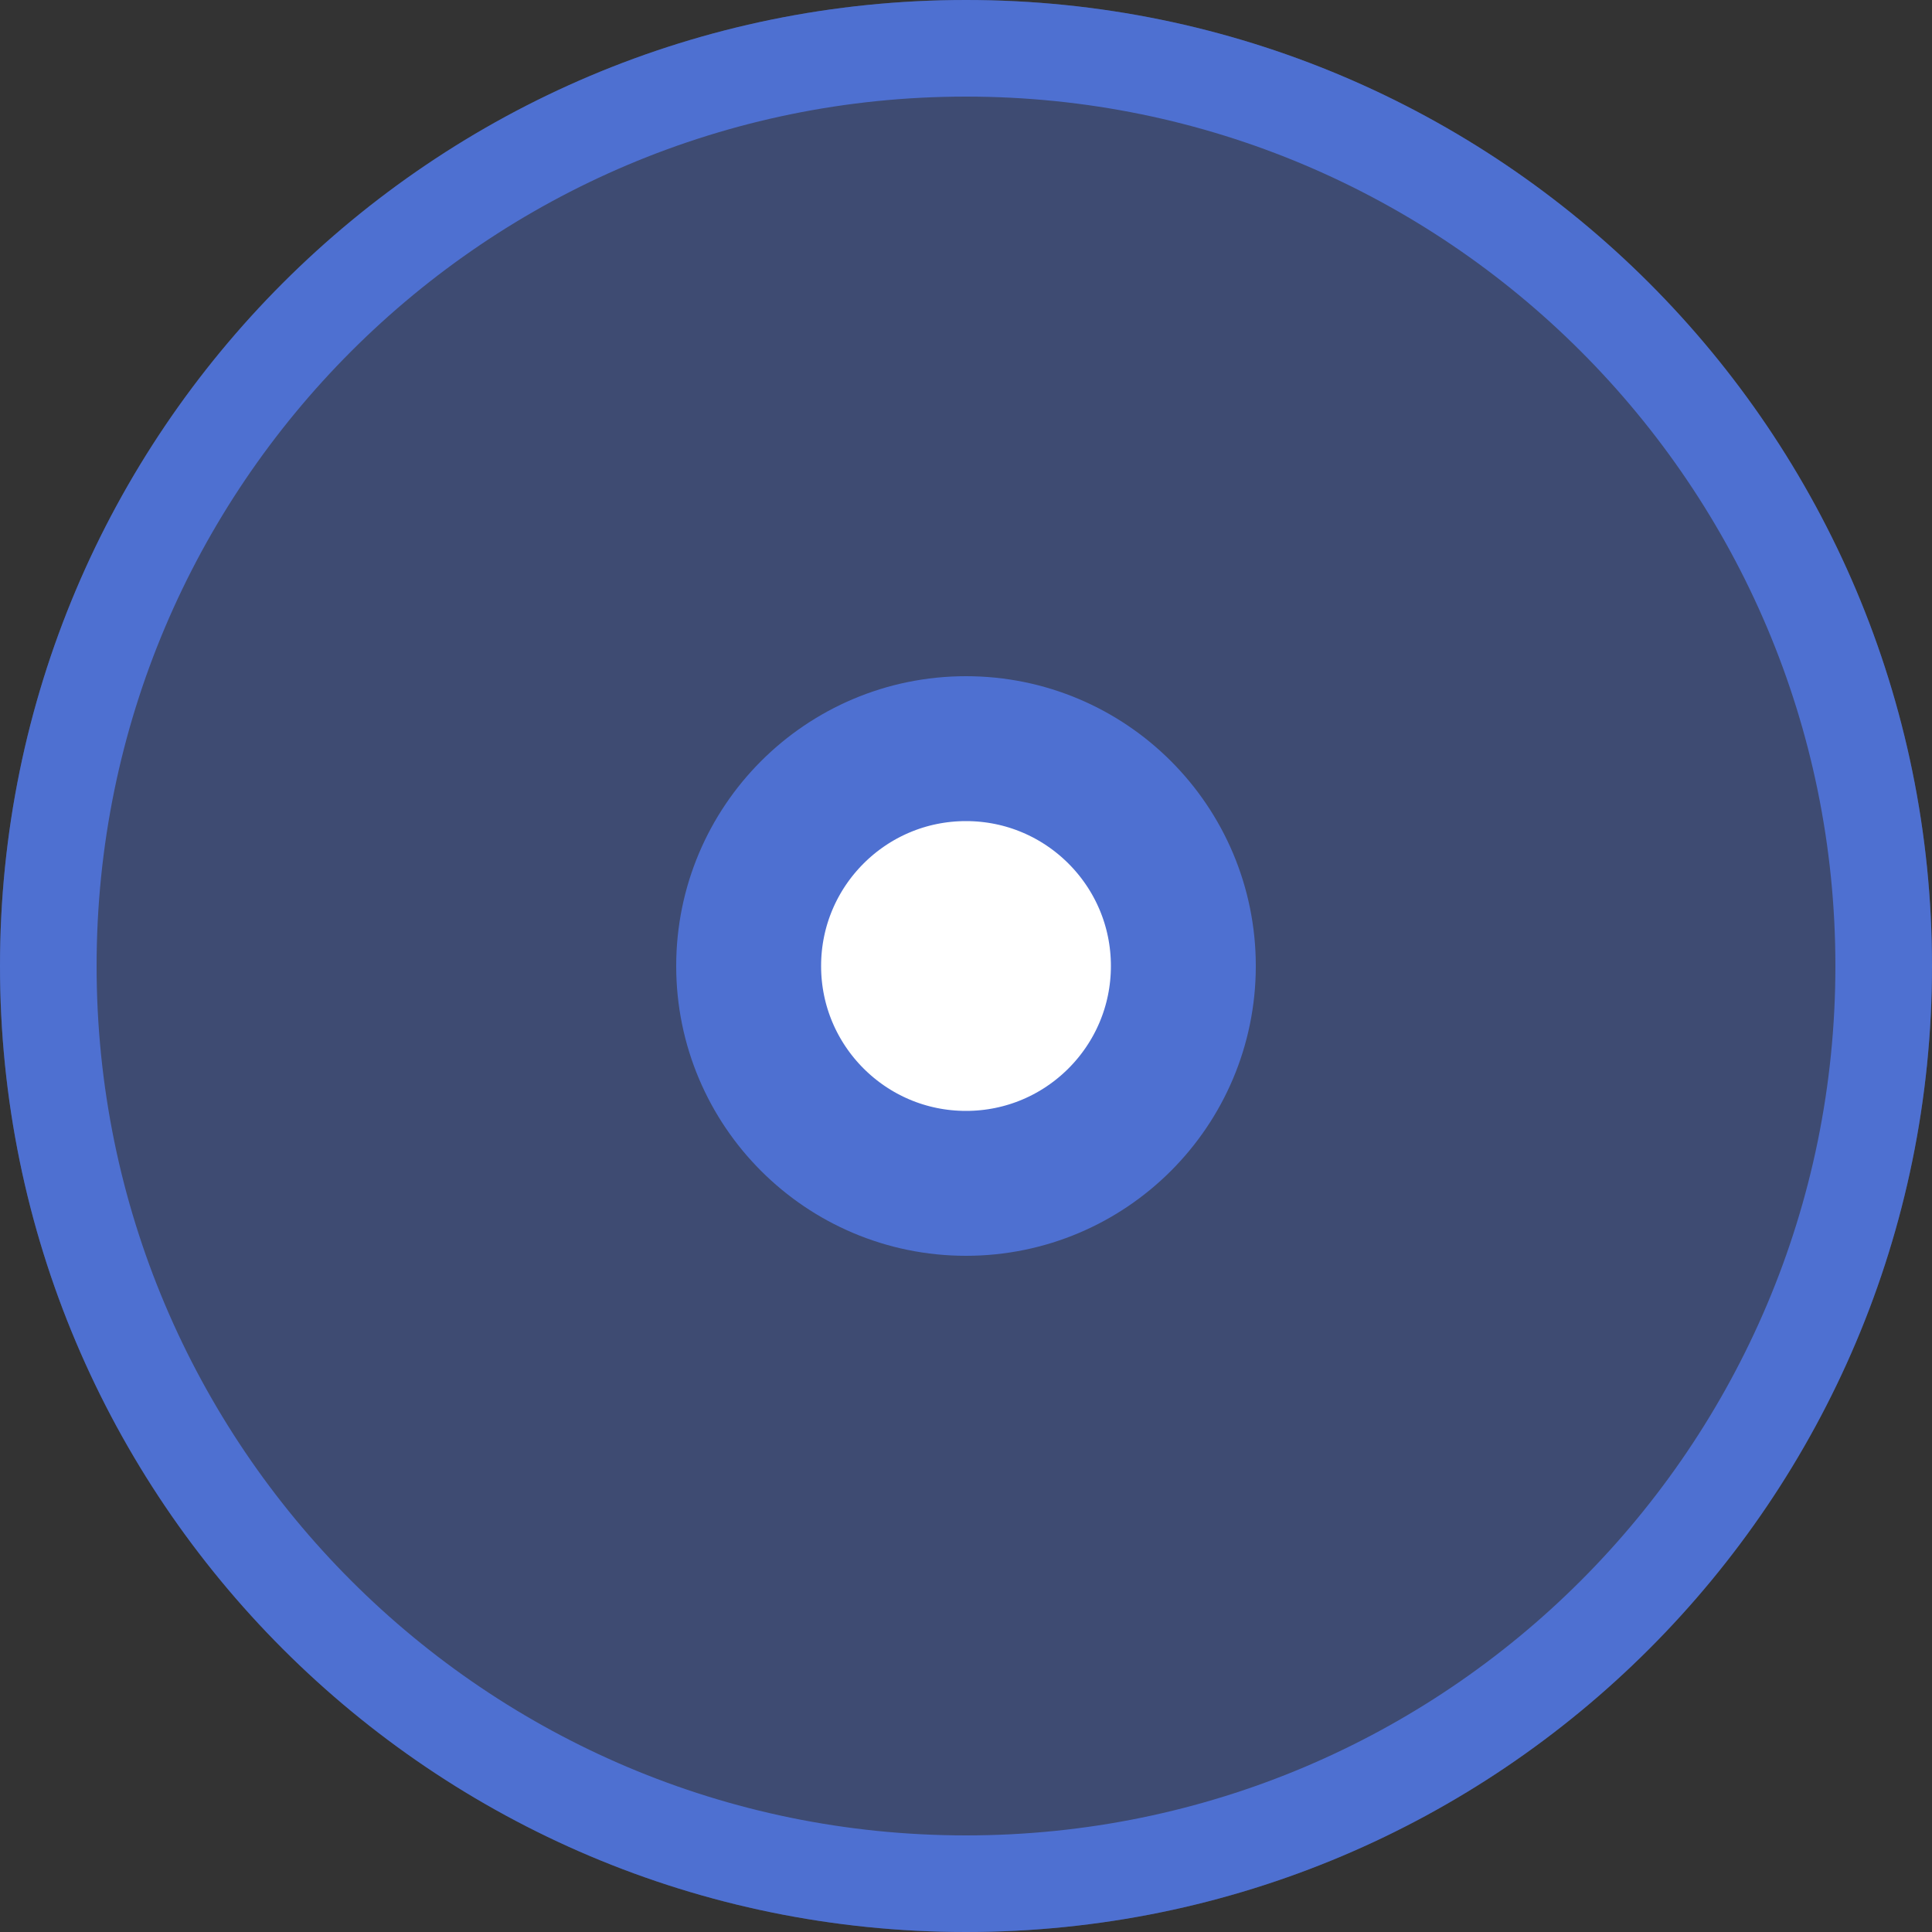 <svg width="40" height="40" viewBox="0 0 40 40" fill="none" xmlns="http://www.w3.org/2000/svg">
<rect x="0" y="0" width="40" height="40" fill="#333333" stroke="none"/>
<g clip-path="url(#clip0_282_2500)">
<path opacity="0.4" d="M40 20C40 8.954 31.046 0 20 0C8.954 0 0 8.954 0 20C0 31.046 8.954 40 20 40C31.046 40 40 31.046 40 20Z" fill="#4E70D1"/>
<path d="M39 20C39 9.507 30.493 1 20 1C9.507 1 1 9.507 1 20C1 30.493 9.507 39 20 39C30.493 39 39 30.493 39 20Z" stroke="#4E70D1" stroke-width="2"/>
<path d="M20 24.5C22.485 24.5 24.5 22.485 24.5 20C24.5 17.515 22.485 15.5 20 15.5C17.515 15.5 15.5 17.515 15.5 20C15.5 22.485 17.515 24.5 20 24.5Z" fill="white" stroke="#4E70D1" stroke-width="3"/>
</g>
<defs>
<clipPath id="clip0_282_2500">
<rect width="40" height="40" fill="white"/>
</clipPath>
</defs>
</svg>
